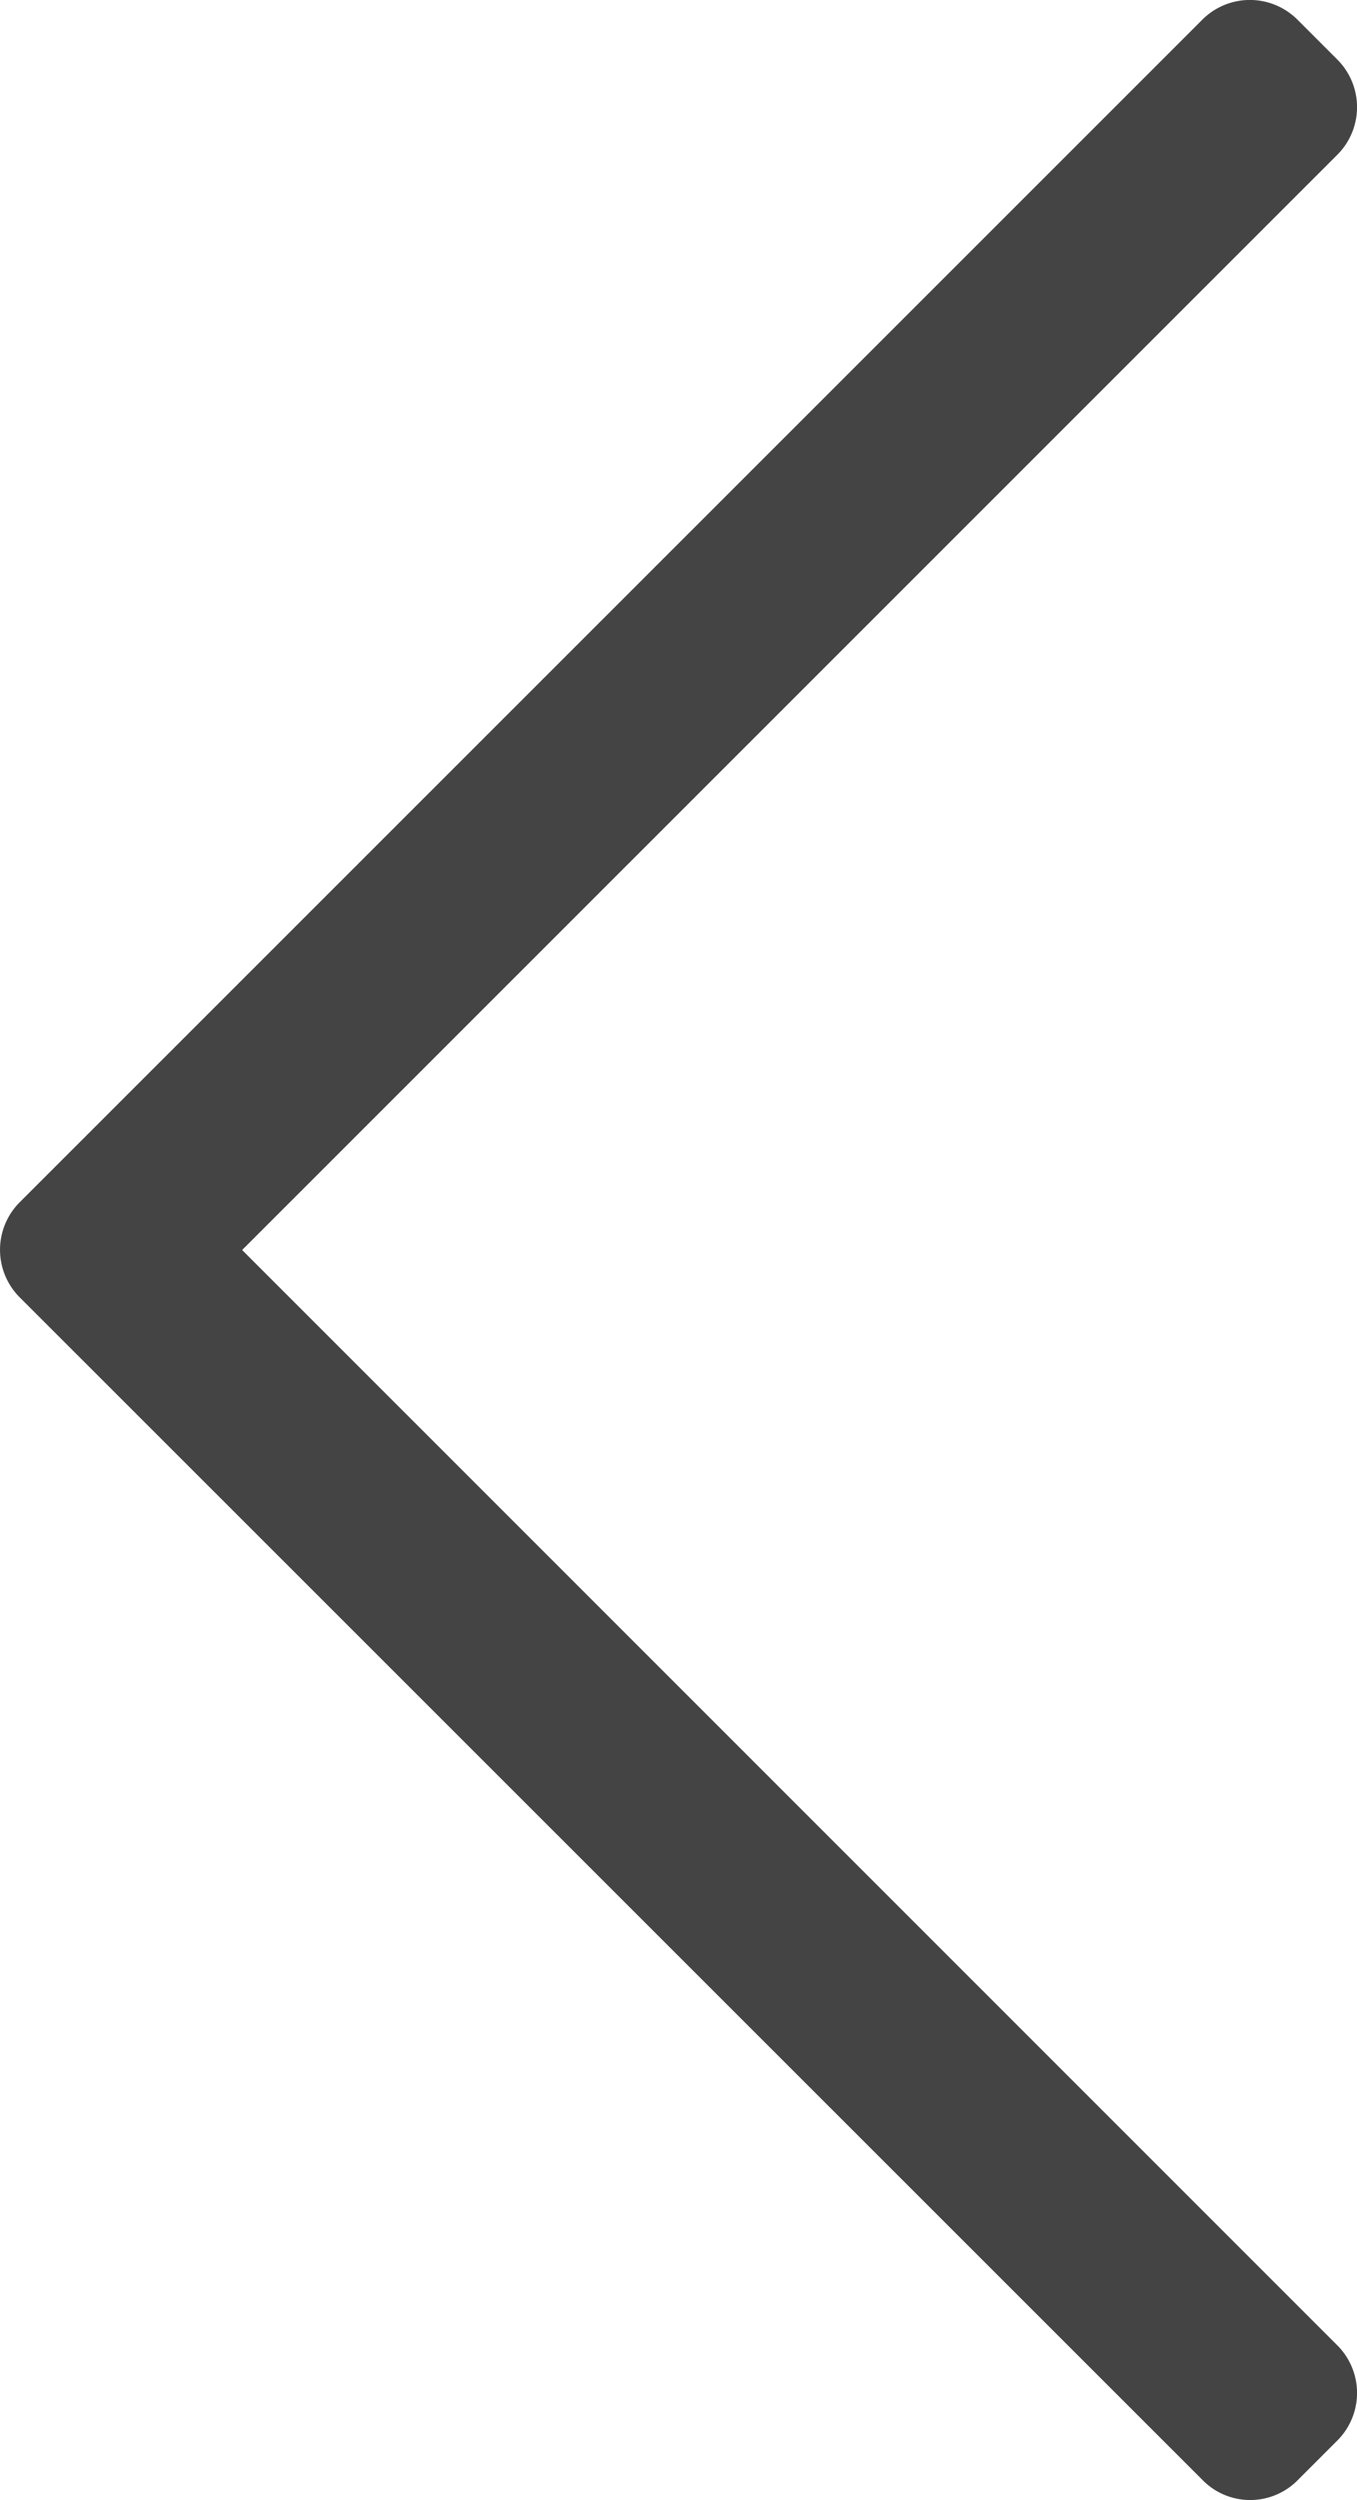 <svg xmlns="http://www.w3.org/2000/svg" width="19.548" height="36" viewBox="0 0 19.548 36">
  <path id="Контур_3" data-name="Контур 3" d="M35.717.857,35.144.284a.969.969,0,0,0-1.372,0L18,16.06,2.229.284a.969.969,0,0,0-1.372,0L.284.857a.969.969,0,0,0,0,1.372L17.311,19.263a.969.969,0,0,0,1.372,0L35.708,2.229A.962.962,0,0,0,35.717.857Z" transform="translate(19.548) rotate(90)" fill="#444444"/>
</svg>

